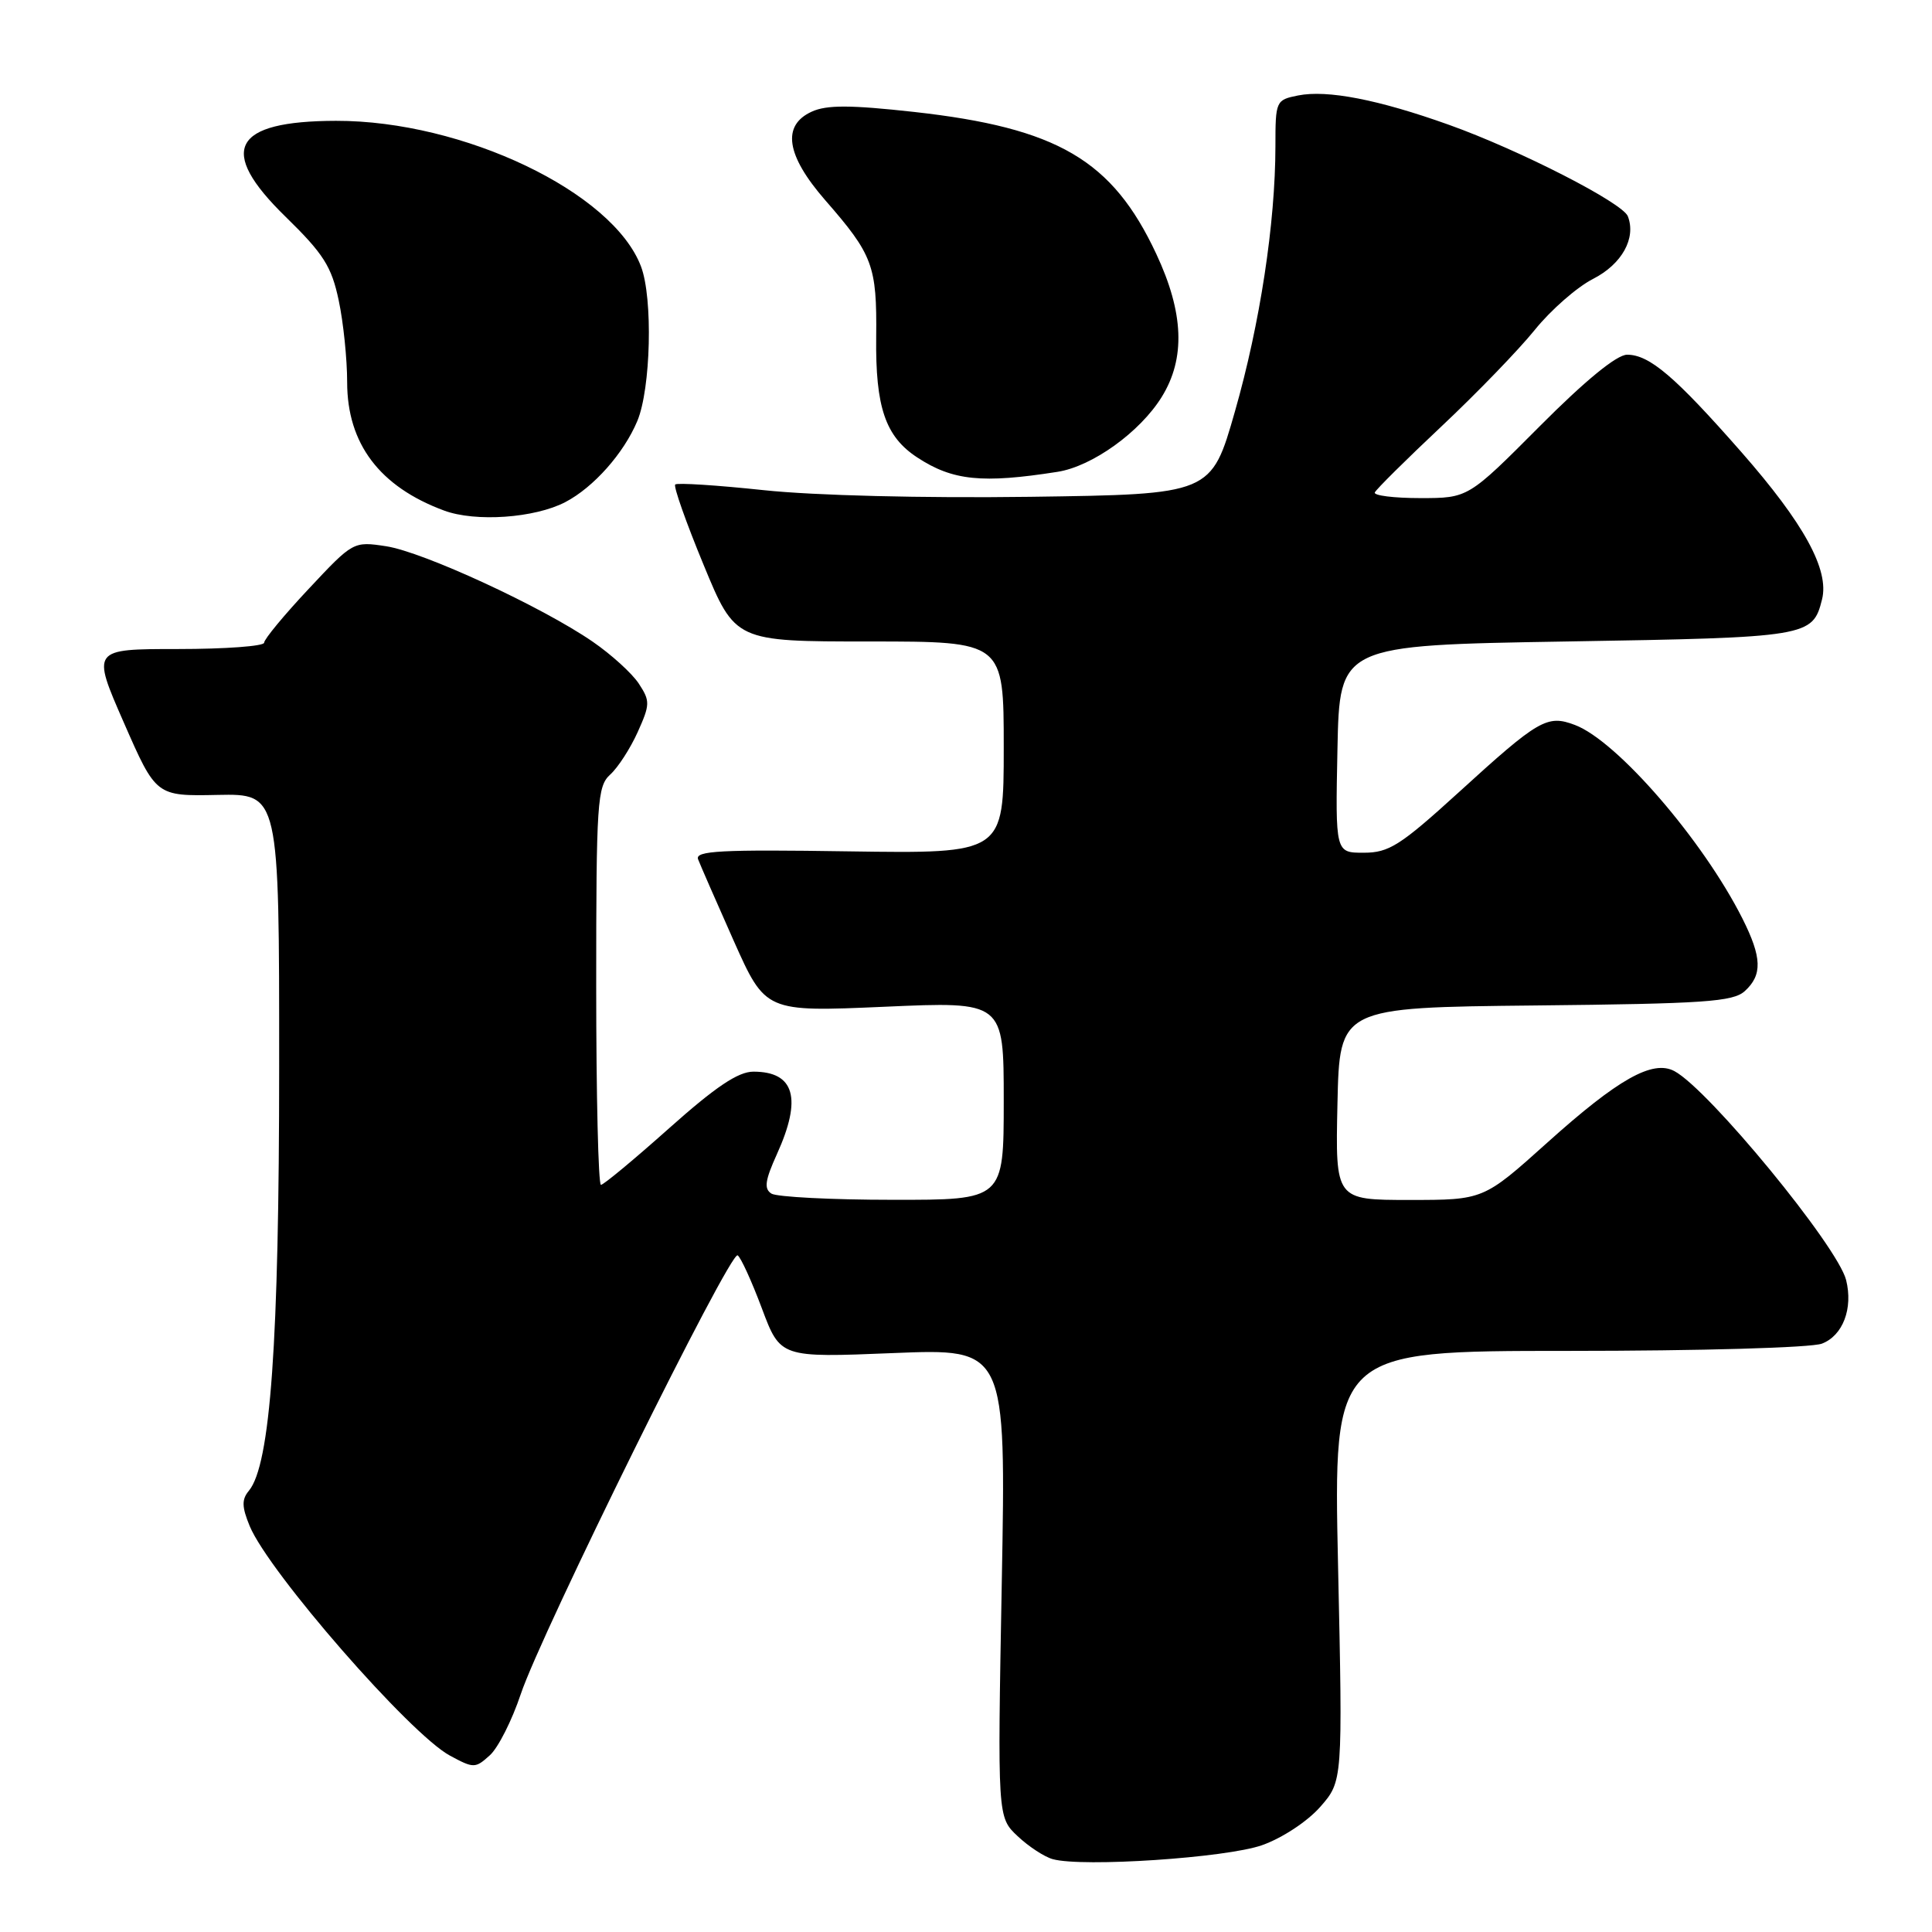 <?xml version="1.0" encoding="UTF-8" standalone="no"?>
<!DOCTYPE svg PUBLIC "-//W3C//DTD SVG 1.1//EN" "http://www.w3.org/Graphics/SVG/1.1/DTD/svg11.dtd" >
<svg xmlns="http://www.w3.org/2000/svg" xmlns:xlink="http://www.w3.org/1999/xlink" version="1.1" viewBox="0 0 256 256">
 <g >
 <path fill="currentColor"
d=" M 167.22 244.50 C 169.89 243.56 173.24 241.35 174.93 239.43 C 177.92 236.02 177.92 236.02 177.30 207.51 C 176.68 179.00 176.68 179.00 207.78 179.00 C 225.32 179.00 239.98 178.58 241.41 178.04 C 244.19 176.98 245.56 173.38 244.62 169.61 C 243.49 165.13 226.44 144.38 221.87 141.93 C 218.99 140.39 214.42 142.96 205.04 151.39 C 196.57 159.00 196.57 159.00 186.76 159.00 C 176.94 159.00 176.94 159.00 177.22 146.25 C 177.50 133.50 177.50 133.50 203.44 133.23 C 225.82 133.00 229.63 132.74 231.19 131.33 C 233.55 129.19 233.47 126.86 230.88 121.71 C 225.64 111.31 214.25 98.15 208.68 96.06 C 205.00 94.67 203.90 95.31 193.22 105.05 C 185.56 112.02 184.04 112.99 180.72 112.99 C 176.94 113.00 176.94 113.00 177.22 99.25 C 177.50 85.50 177.50 85.50 207.60 85.00 C 239.66 84.47 240.19 84.38 241.43 79.42 C 242.41 75.51 239.04 69.36 230.73 59.89 C 221.95 49.89 218.56 47.00 215.60 47.00 C 214.23 47.00 210.05 50.42 204.00 56.50 C 194.54 66.00 194.54 66.00 188.19 66.00 C 184.69 66.00 181.98 65.66 182.17 65.25 C 182.35 64.84 186.32 60.90 191.00 56.50 C 195.68 52.10 201.24 46.35 203.37 43.71 C 205.49 41.08 208.97 38.03 211.10 36.95 C 214.91 35.00 216.82 31.57 215.70 28.66 C 215.01 26.87 201.34 19.88 192.00 16.54 C 182.63 13.19 175.87 11.88 172.00 12.65 C 169.06 13.24 169.00 13.37 169.00 19.38 C 168.99 29.56 166.96 42.89 163.64 54.50 C 160.50 65.50 160.50 65.50 136.50 65.83 C 122.31 66.02 107.88 65.66 101.21 64.95 C 95.00 64.29 89.71 63.95 89.47 64.20 C 89.22 64.45 90.91 69.23 93.22 74.82 C 97.42 85.00 97.42 85.00 115.21 85.00 C 133.00 85.00 133.00 85.00 133.00 99.06 C 133.00 113.11 133.00 113.11 112.49 112.81 C 95.51 112.55 92.07 112.73 92.50 113.86 C 92.79 114.61 94.91 119.47 97.22 124.66 C 101.43 134.09 101.43 134.09 117.21 133.40 C 133.00 132.70 133.00 132.70 133.00 145.85 C 133.00 159.00 133.00 159.00 118.25 158.98 C 110.14 158.98 102.92 158.60 102.22 158.16 C 101.21 157.52 101.37 156.41 102.95 152.92 C 106.30 145.54 105.29 142.00 99.83 142.00 C 97.81 142.00 94.83 144.00 88.66 149.50 C 84.04 153.62 79.97 157.00 79.63 157.00 C 79.28 157.00 79.00 145.14 79.00 130.65 C 79.00 106.23 79.14 104.19 80.86 102.63 C 81.89 101.70 83.52 99.17 84.50 97.00 C 86.14 93.35 86.16 92.89 84.65 90.59 C 83.76 89.23 81.01 86.73 78.54 85.03 C 71.80 80.39 56.08 73.13 51.16 72.38 C 46.83 71.72 46.78 71.75 40.91 78.02 C 37.66 81.48 35.00 84.70 35.00 85.16 C 35.00 85.62 29.86 86.00 23.57 86.00 C 12.14 86.00 12.14 86.00 16.41 95.75 C 20.68 105.50 20.68 105.50 28.84 105.33 C 37.00 105.17 37.00 105.17 36.99 141.33 C 36.99 177.90 35.83 194.09 32.98 197.53 C 32.01 198.69 32.04 199.67 33.09 202.22 C 35.62 208.32 54.35 229.80 59.62 232.63 C 62.77 234.33 62.98 234.33 64.91 232.58 C 66.01 231.59 67.85 227.94 69.00 224.49 C 71.70 216.40 96.74 165.72 97.74 166.34 C 98.16 166.60 99.60 169.76 100.95 173.36 C 103.40 179.90 103.40 179.90 118.35 179.29 C 133.31 178.68 133.31 178.68 132.74 209.73 C 132.17 240.79 132.17 240.79 134.84 243.30 C 136.30 244.68 138.40 246.05 139.50 246.35 C 143.48 247.44 162.48 246.17 167.22 244.50 Z  M 74.91 66.53 C 78.65 64.58 82.66 60.06 84.45 55.78 C 86.24 51.49 86.53 39.53 84.94 35.32 C 81.22 25.45 61.38 15.98 44.52 16.01 C 30.79 16.04 28.77 19.87 37.82 28.70 C 42.87 33.63 43.93 35.30 44.88 39.80 C 45.50 42.71 46.00 47.59 46.00 50.64 C 46.00 58.79 50.30 64.49 58.84 67.65 C 63.00 69.20 70.86 68.65 74.91 66.53 Z  M 140.13 62.52 C 144.73 61.80 151.06 57.25 153.94 52.59 C 157.10 47.48 156.87 41.45 153.21 33.64 C 147.39 21.20 140.14 16.95 121.10 14.83 C 112.70 13.90 109.54 13.89 107.57 14.79 C 103.56 16.61 104.16 20.57 109.34 26.52 C 115.67 33.77 116.20 35.20 116.10 44.66 C 115.99 53.96 117.32 57.86 121.55 60.62 C 126.23 63.69 130.14 64.09 140.13 62.52 Z "/>
</g>
</svg>